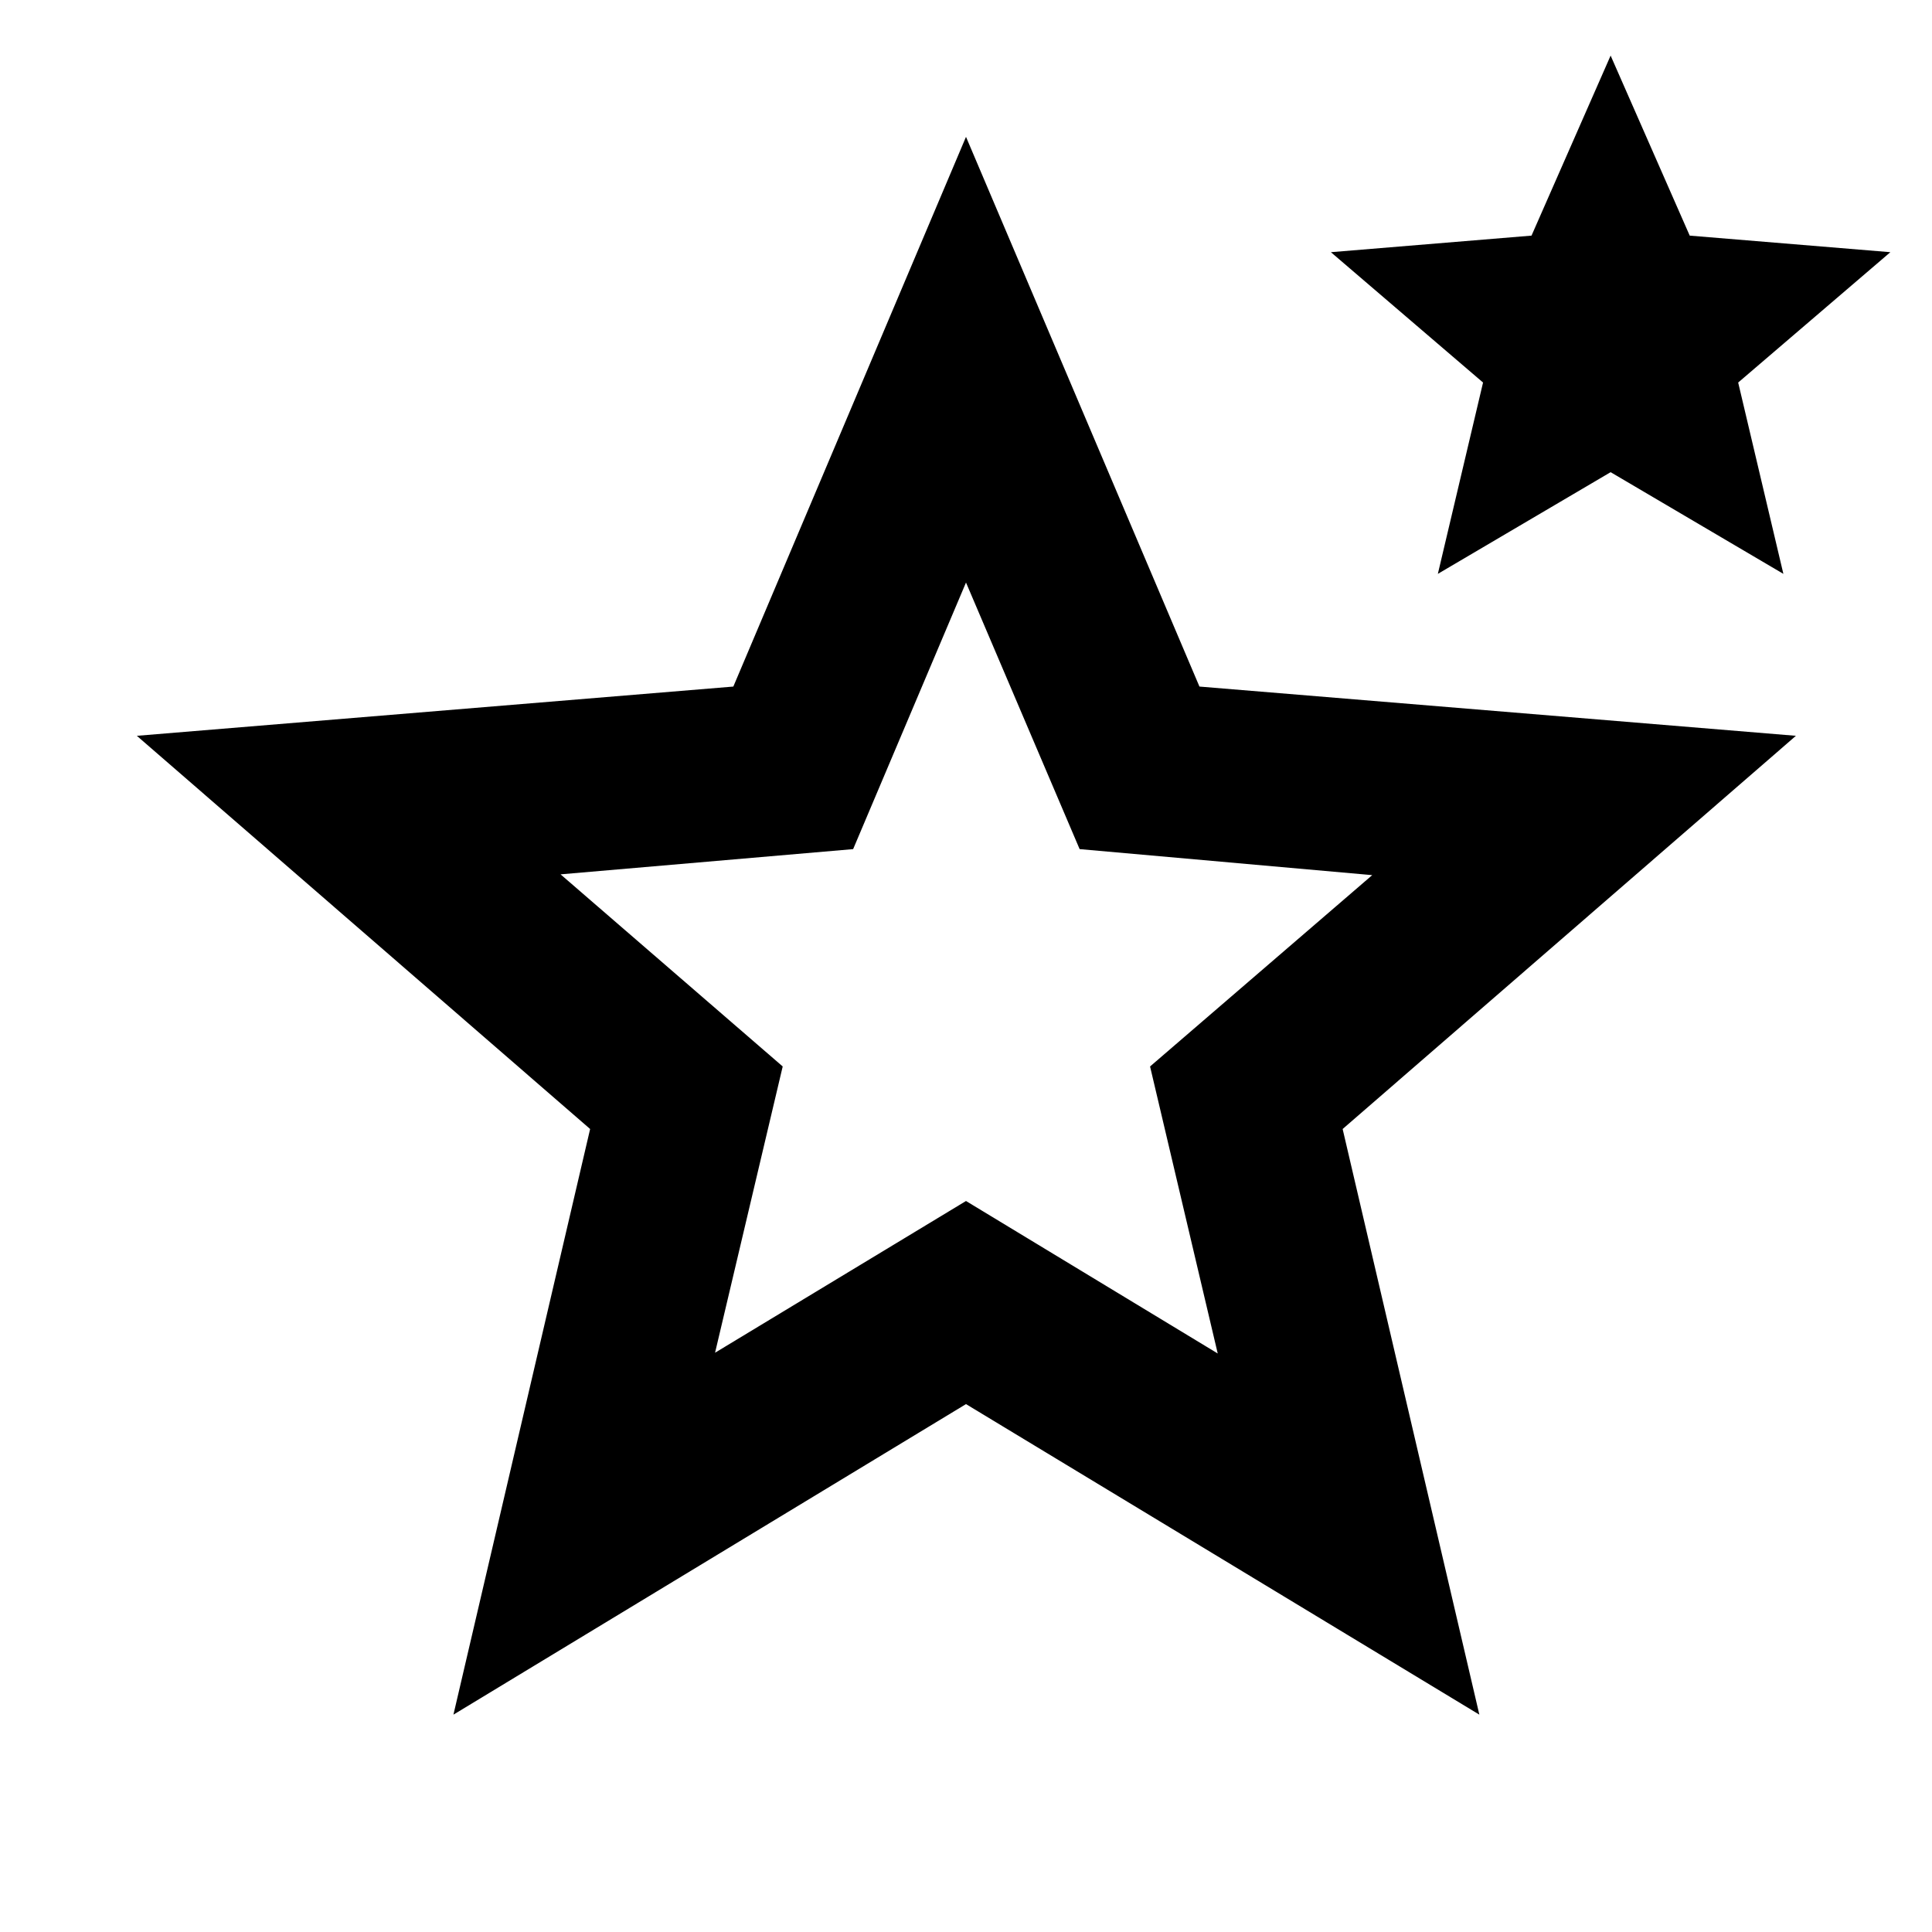 <svg xmlns="http://www.w3.org/2000/svg" height="24" viewBox="0 -960 960 960" width="24"><path d="M355.31-287.84 480-363.23l125.08 75.77-33.62-142.62 110.39-95.07-145.39-12.93L480-670.54l-56.08 132.46-145.38 12.54 110.38 95.46-33.61 142.24ZM225.31-108l67.92-291L68-594.38l296.39-24.47L480-892l116 273.15 296.38 24.47L667.15-399l67.93 291L480-262.31 225.31-108Zm489.15-566.85 22.46-95.07-75.61-64.77 99.69-8.23 39.31-89.46 39.3 89.46 99.7 8.23-75.62 64.77 22.46 95.07-85.84-50.53-85.85 50.53ZM480.38-479Z"/></svg>